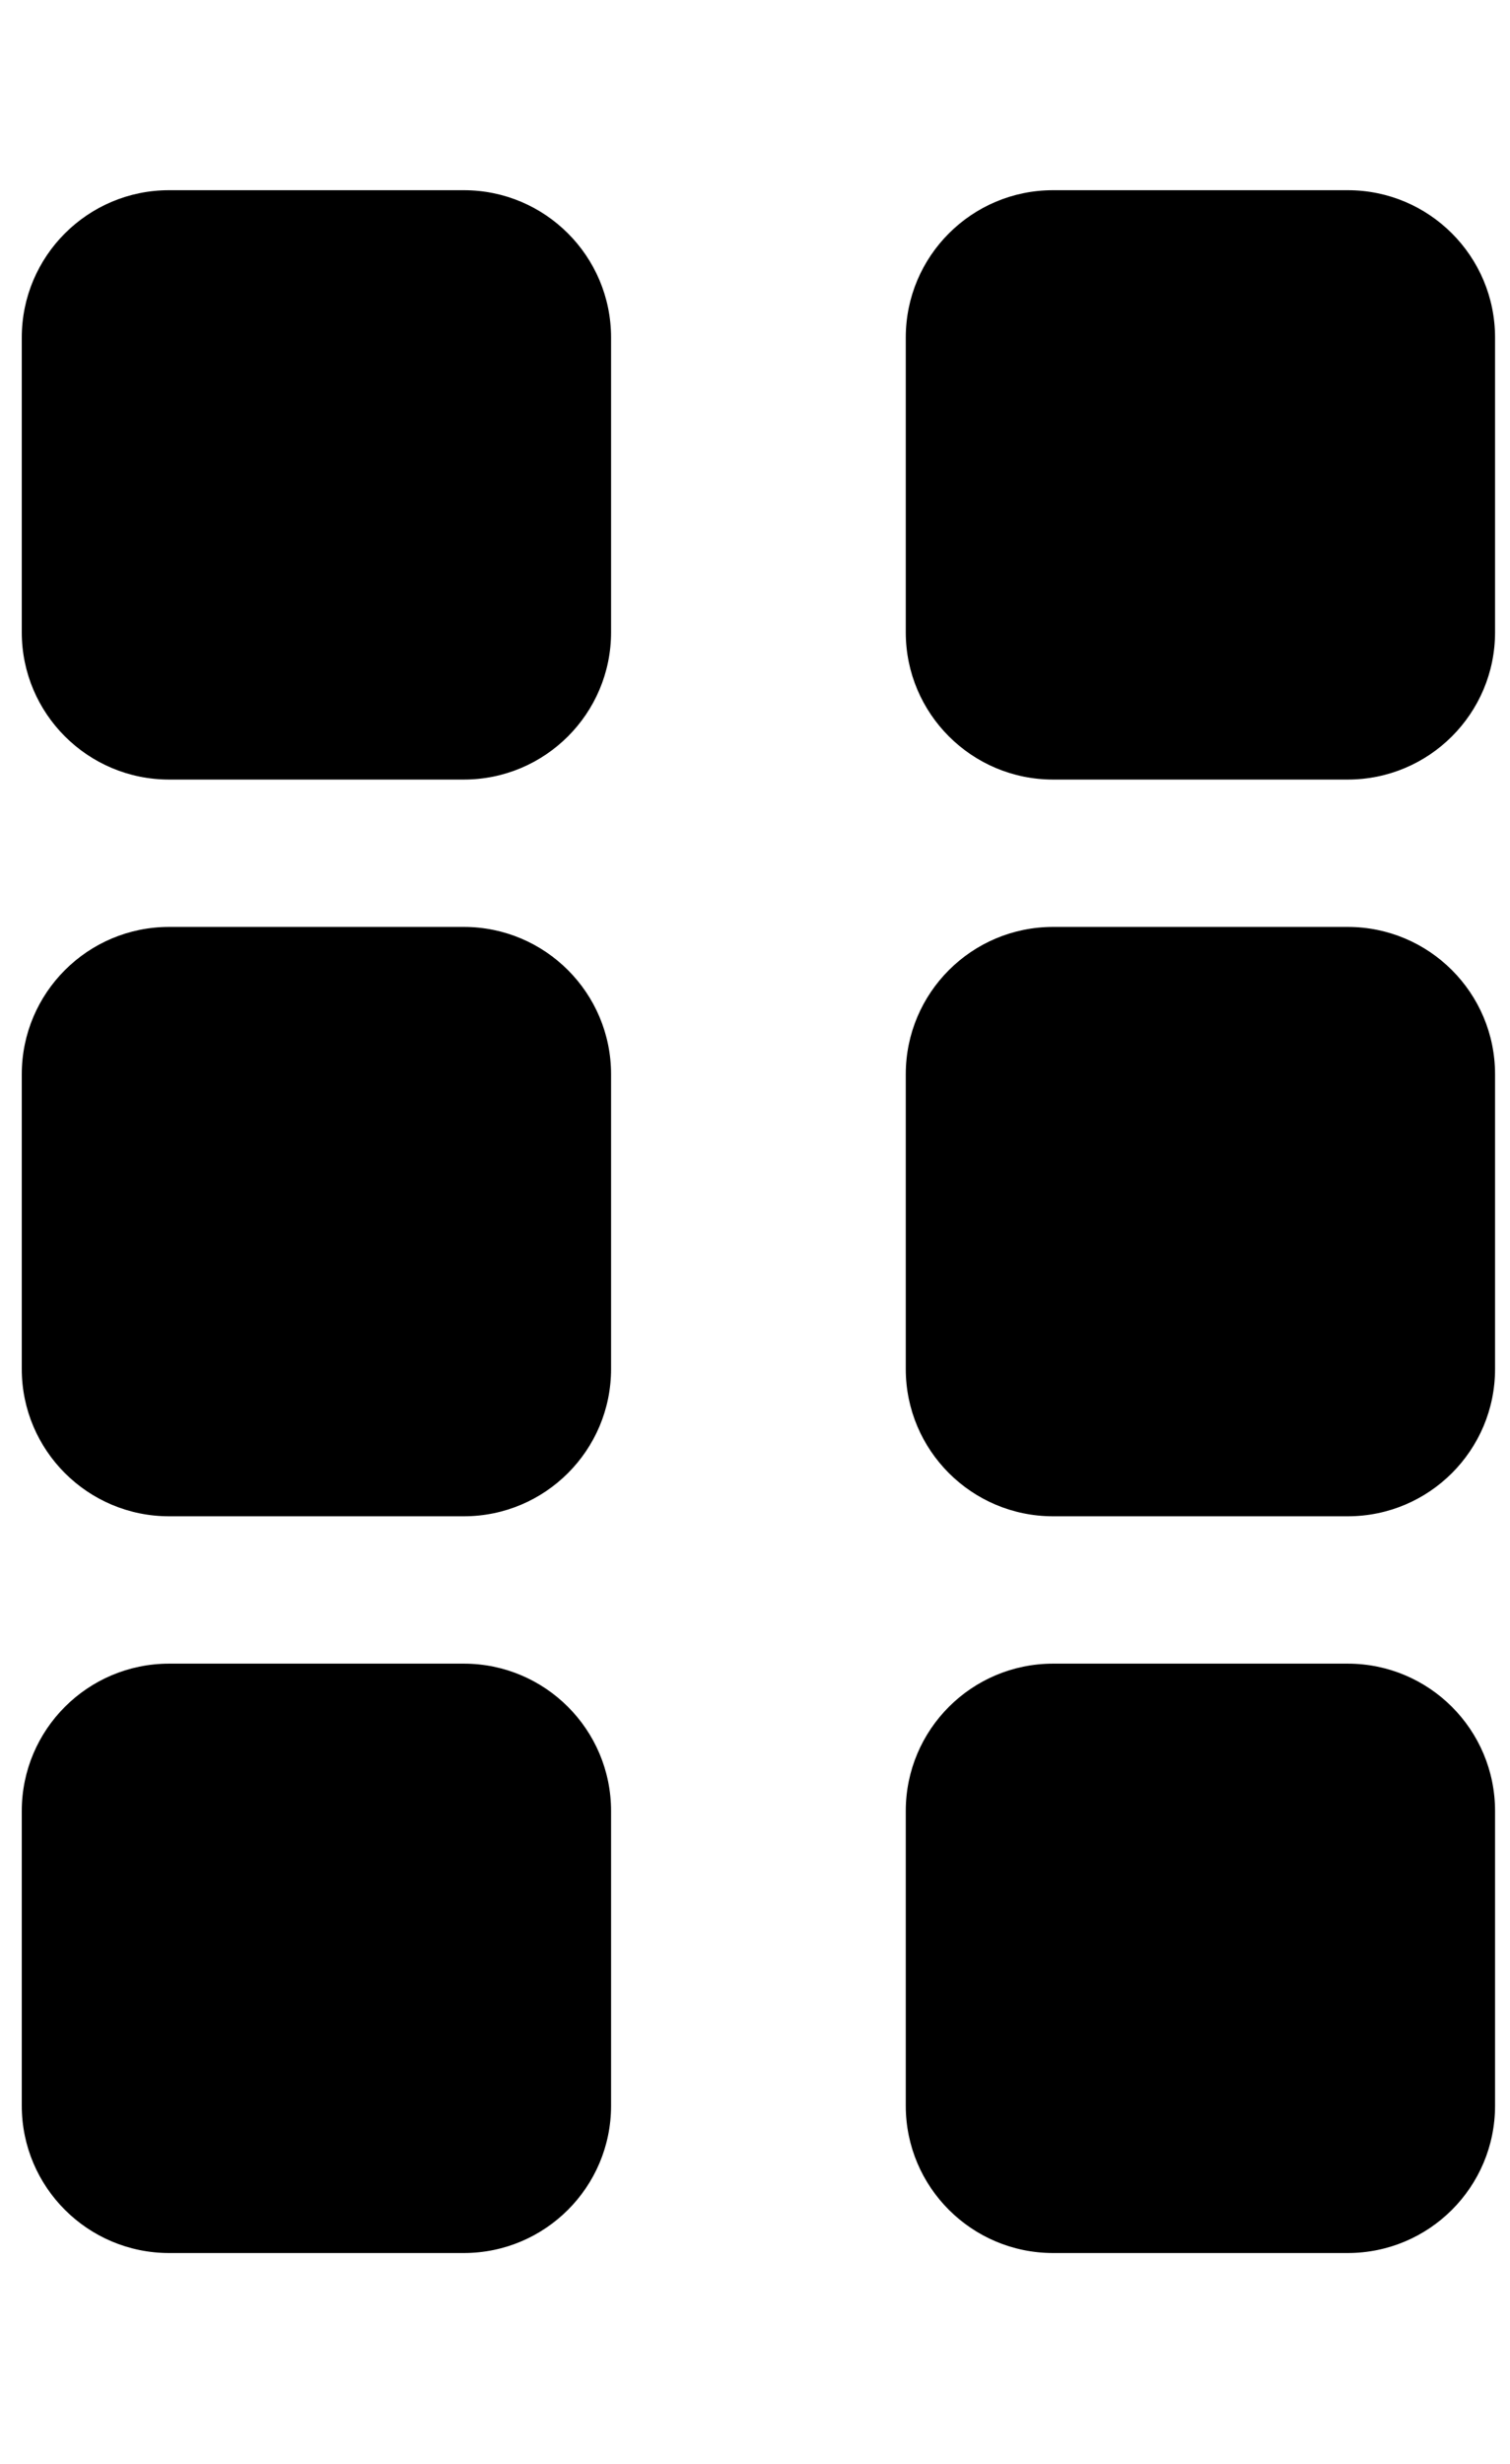 <svg width="19" height="31" viewBox="0 0 19 31" fill="none" xmlns="http://www.w3.org/2000/svg">
<g clip-path="url(#clip0_201_5155)">
<path d="M5.836 2.393H2.128C1.104 2.393 0.274 3.223 0.274 4.247V7.955C0.274 8.978 1.104 9.808 2.128 9.808H5.836C6.859 9.808 7.689 8.978 7.689 7.955V4.247C7.689 3.223 6.859 2.393 5.836 2.393ZM5.836 11.662H2.128C1.104 11.662 0.274 12.492 0.274 13.516V17.224C0.274 18.247 1.104 19.077 2.128 19.077H5.836C6.859 19.077 7.689 18.247 7.689 17.224V13.516C7.689 12.492 6.859 11.662 5.836 11.662ZM5.836 20.931H2.128C1.104 20.931 0.274 21.761 0.274 22.785V26.493C0.274 27.516 1.104 28.346 2.128 28.346H5.836C6.859 28.346 7.689 27.516 7.689 26.493V22.785C7.689 21.761 6.859 20.931 5.836 20.931ZM16.958 2.393H13.251C12.227 2.393 11.397 3.223 11.397 4.247V7.955C11.397 8.978 12.227 9.808 13.251 9.808H16.958C17.982 9.808 18.812 8.978 18.812 7.955V4.247C18.812 3.223 17.982 2.393 16.958 2.393ZM16.958 11.662H13.251C12.227 11.662 11.397 12.492 11.397 13.516V17.224C11.397 18.247 12.227 19.077 13.251 19.077H16.958C17.982 19.077 18.812 18.247 18.812 17.224V13.516C18.812 12.492 17.982 11.662 16.958 11.662ZM16.958 20.931H13.251C12.227 20.931 11.397 21.761 11.397 22.785V26.493C11.397 27.516 12.227 28.346 13.251 28.346H16.958C17.982 28.346 18.812 27.516 18.812 26.493V22.785C18.812 21.761 17.982 20.931 16.958 20.931Z" fill="black"/>
</g>
<defs>
<clipPath id="clip0_201_5155">
<rect width="18.538" height="29.661" fill="white" transform="translate(0.274 0.54)"/>
</clipPath>
</defs>
</svg>

